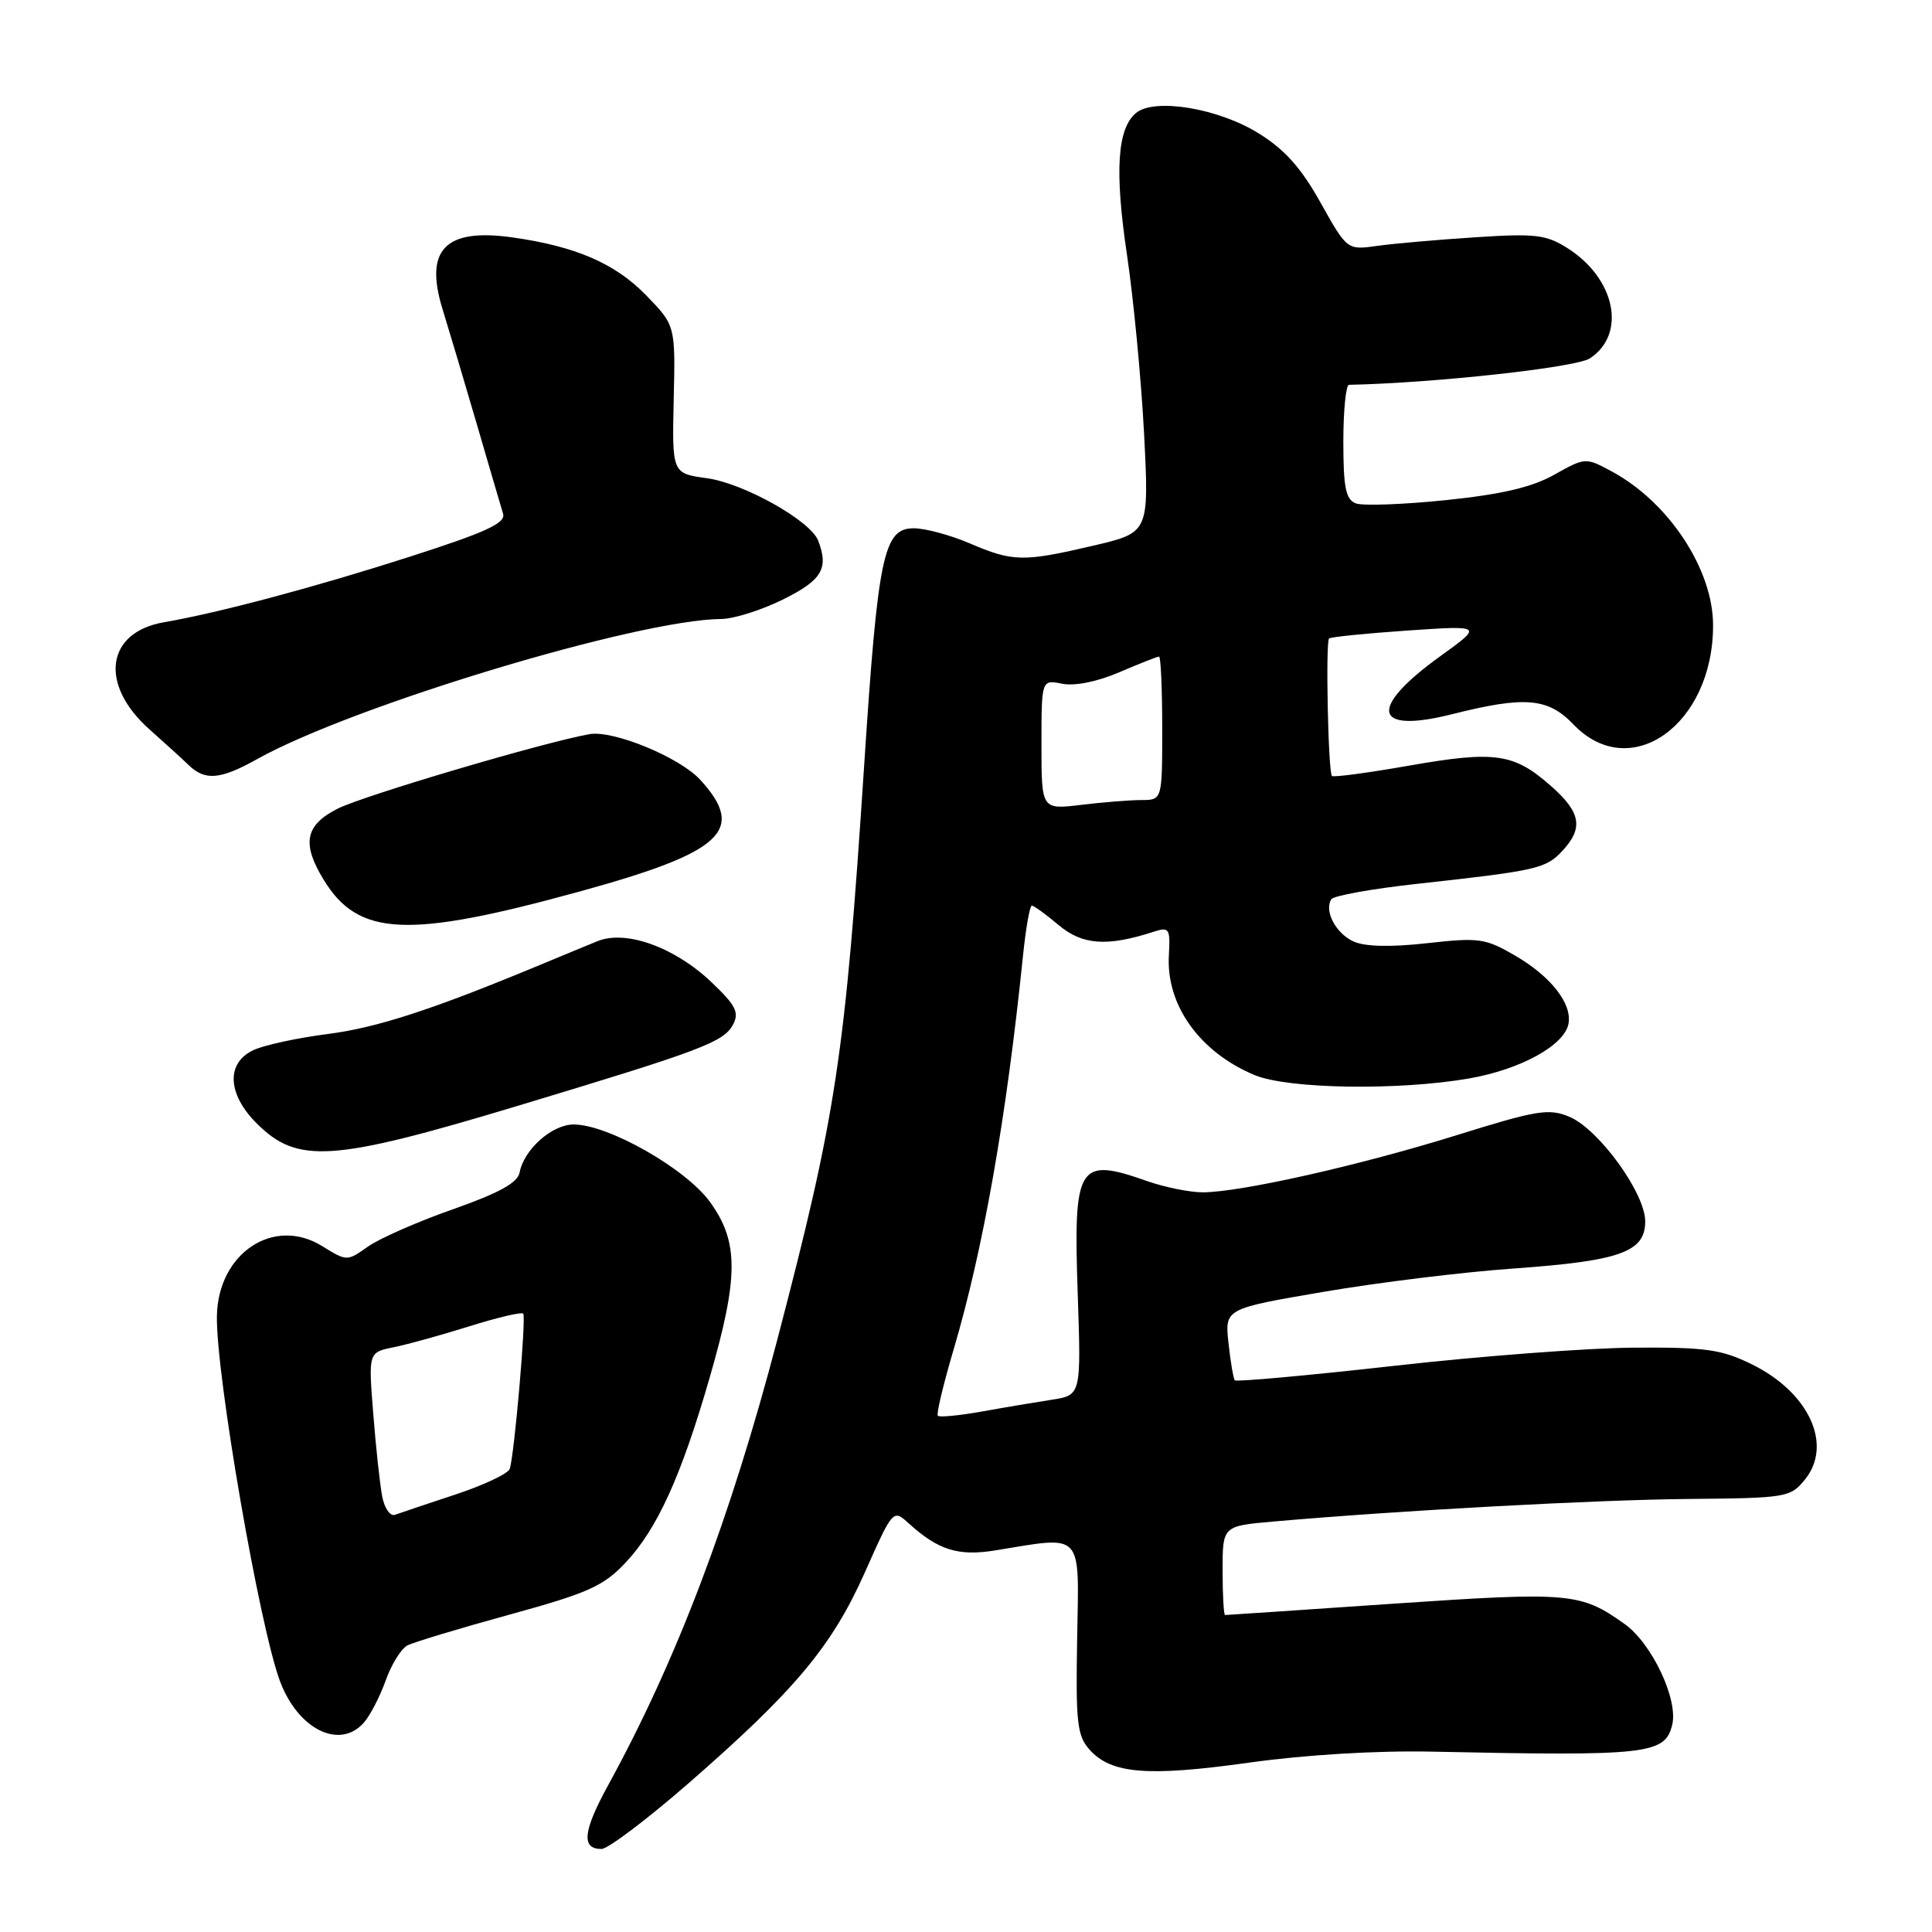 <?xml version="1.0" encoding="UTF-8" standalone="no"?>
<!DOCTYPE svg PUBLIC "-//W3C//DTD SVG 1.1//EN" "http://www.w3.org/Graphics/SVG/1.1/DTD/svg11.dtd" >
<svg xmlns="http://www.w3.org/2000/svg" xmlns:xlink="http://www.w3.org/1999/xlink" version="1.1" viewBox="0 0 256 256">
 <g >
 <path fill="currentColor"
d=" M 91.18 236.34 C 105.29 224.05 110.23 218.16 114.59 208.37 C 118.33 199.97 118.33 199.97 120.42 201.86 C 124.32 205.40 126.98 206.23 131.86 205.44 C 143.66 203.51 142.98 202.78 142.73 217.05 C 142.53 228.29 142.72 230.00 144.39 231.86 C 147.25 235.05 152.07 235.44 165.50 233.56 C 172.91 232.52 182.45 231.95 189.63 232.10 C 218.38 232.71 220.60 232.46 221.57 228.57 C 222.41 225.23 218.90 217.77 215.26 215.18 C 209.43 211.03 208.03 210.91 184.75 212.49 C 172.60 213.32 162.51 214.00 162.33 214.00 C 162.15 214.00 162.00 211.35 162.00 208.10 C 162.00 202.20 162.00 202.20 168.75 201.61 C 185.32 200.15 211.61 198.72 223.84 198.62 C 236.74 198.50 237.24 198.42 239.17 196.04 C 242.89 191.44 239.71 184.52 232.17 180.80 C 228.12 178.80 226.05 178.51 216.50 178.57 C 210.45 178.61 196.16 179.69 184.74 180.98 C 173.32 182.26 163.81 183.12 163.62 182.90 C 163.43 182.68 163.05 180.45 162.78 177.95 C 162.29 173.41 162.29 173.41 175.40 171.17 C 182.60 169.94 193.90 168.55 200.50 168.09 C 214.69 167.08 218.00 165.90 218.00 161.84 C 218.00 158.09 211.83 149.59 207.93 147.97 C 205.21 146.84 203.61 147.11 192.98 150.43 C 180.16 154.42 164.43 157.97 159.38 157.99 C 157.66 157.99 154.34 157.32 152.00 156.50 C 142.84 153.27 142.22 154.27 142.80 171.33 C 143.26 184.86 143.26 184.86 139.38 185.47 C 137.25 185.80 133.06 186.50 130.08 187.04 C 127.10 187.57 124.49 187.82 124.27 187.60 C 124.05 187.38 124.99 183.45 126.35 178.85 C 130.27 165.60 133.34 148.24 135.54 126.75 C 135.92 123.04 136.45 120.00 136.72 120.00 C 136.99 120.00 138.60 121.16 140.29 122.59 C 143.42 125.22 146.70 125.46 152.80 123.48 C 154.95 122.79 155.08 122.99 154.88 126.62 C 154.51 133.19 158.98 139.42 166.23 142.45 C 170.66 144.30 185.28 144.53 194.67 142.90 C 201.48 141.71 207.28 138.52 207.83 135.67 C 208.34 133.00 205.51 129.38 200.76 126.62 C 196.81 124.32 195.96 124.21 189.08 124.98 C 184.25 125.52 180.86 125.44 179.35 124.75 C 177.00 123.68 175.44 120.72 176.40 119.16 C 176.69 118.69 181.79 117.77 187.72 117.12 C 203.65 115.37 204.82 115.10 207.00 112.77 C 209.85 109.71 209.49 107.64 205.48 104.12 C 200.58 99.81 198.10 99.46 186.77 101.44 C 181.31 102.40 176.69 103.02 176.49 102.82 C 175.99 102.32 175.63 85.03 176.11 84.60 C 176.32 84.40 181.00 83.93 186.50 83.55 C 196.50 82.87 196.50 82.87 190.86 86.94 C 181.24 93.87 181.92 97.27 192.39 94.64 C 202.08 92.20 205.11 92.46 208.50 96.00 C 216.03 103.86 227.03 96.02 226.99 82.81 C 226.98 75.43 221.10 66.52 213.57 62.47 C 210.10 60.60 210.06 60.60 205.97 62.89 C 203.02 64.56 199.00 65.50 191.59 66.27 C 185.94 66.85 180.56 67.05 179.65 66.70 C 178.32 66.18 178.00 64.62 178.00 58.53 C 178.00 54.39 178.34 50.99 178.75 50.99 C 189.98 50.76 208.81 48.70 210.66 47.49 C 215.56 44.28 214.07 36.92 207.70 32.88 C 204.88 31.09 203.43 30.92 195.50 31.44 C 190.55 31.76 184.70 32.27 182.50 32.58 C 178.50 33.14 178.50 33.14 174.98 26.85 C 172.40 22.23 170.22 19.79 166.73 17.64 C 161.38 14.33 152.97 12.95 150.53 14.97 C 148.03 17.05 147.68 22.69 149.34 33.83 C 150.21 39.70 151.23 50.37 151.60 57.54 C 152.26 70.57 152.26 70.57 144.88 72.30 C 135.58 74.48 134.22 74.45 128.50 72.00 C 125.93 70.90 122.59 70.00 121.08 70.00 C 117.07 70.00 116.33 73.56 114.50 101.50 C 111.98 139.96 110.82 147.64 103.00 177.50 C 96.78 201.21 89.66 219.99 80.61 236.50 C 77.24 242.64 76.99 245.00 79.70 245.00 C 80.55 245.00 85.71 241.10 91.18 236.34 Z  M 48.22 228.25 C 49.06 227.29 50.36 224.77 51.11 222.66 C 51.86 220.55 53.15 218.47 53.98 218.03 C 54.82 217.60 60.90 215.76 67.50 213.95 C 77.91 211.09 79.95 210.18 82.87 207.08 C 87.08 202.61 90.25 195.65 94.04 182.52 C 97.89 169.20 97.90 164.54 94.08 159.27 C 90.87 154.84 80.60 149.00 76.01 149.00 C 73.15 149.00 69.42 152.31 68.85 155.37 C 68.60 156.72 66.11 158.09 60.00 160.24 C 55.33 161.88 50.26 164.11 48.74 165.19 C 45.99 167.14 45.96 167.14 42.68 165.11 C 36.26 161.14 28.88 166.06 28.74 174.40 C 28.61 182.16 34.41 215.68 37.12 222.82 C 39.53 229.19 45.04 231.88 48.22 228.25 Z  M 68.50 146.56 C 92.98 139.18 95.88 138.09 97.13 135.77 C 97.98 134.16 97.51 133.22 94.27 130.14 C 89.39 125.50 82.93 123.18 79.17 124.71 C 77.70 125.31 74.25 126.73 71.50 127.88 C 57.29 133.79 49.93 136.18 43.44 137.01 C 39.50 137.51 35.09 138.46 33.64 139.12 C 29.94 140.80 30.09 144.94 34.01 148.85 C 39.41 154.25 43.98 153.95 68.50 146.56 Z  M 76.84 118.12 C 95.80 112.91 98.91 110.02 92.79 103.33 C 90.05 100.34 81.26 96.72 78.10 97.28 C 71.96 98.38 48.18 105.42 44.75 107.15 C 40.43 109.33 39.95 111.76 42.88 116.56 C 47.48 124.11 53.98 124.41 76.84 118.12 Z  M 34.12 100.56 C 46.79 93.50 84.56 82.10 95.55 82.02 C 97.23 82.01 100.95 80.83 103.80 79.41 C 108.93 76.86 109.83 75.33 108.41 71.63 C 107.40 69.00 98.56 64.04 93.69 63.37 C 89.05 62.73 89.05 62.73 89.27 52.93 C 89.50 43.12 89.50 43.12 85.57 39.08 C 81.48 34.89 76.24 32.63 67.85 31.45 C 58.97 30.21 56.20 33.09 58.65 41.00 C 59.42 43.48 61.43 50.22 63.12 56.00 C 64.80 61.78 66.40 67.21 66.66 68.07 C 67.04 69.31 64.44 70.51 54.32 73.76 C 41.67 77.82 29.07 81.18 21.74 82.45 C 14.04 83.77 13.10 90.70 19.82 96.66 C 21.84 98.46 24.18 100.58 25.00 101.38 C 27.18 103.49 29.20 103.31 34.12 100.56 Z  M 138.00 98.66 C 138.00 90.05 138.00 90.05 140.75 90.60 C 142.42 90.93 145.40 90.33 148.33 89.07 C 150.99 87.93 153.35 87.00 153.58 87.00 C 153.81 87.00 154.00 91.28 154.00 96.50 C 154.00 106.00 154.00 106.00 151.25 106.01 C 149.74 106.01 146.14 106.30 143.25 106.65 C 138.00 107.28 138.00 107.28 138.00 98.66 Z  M 50.65 198.32 C 50.35 196.77 49.81 191.83 49.46 187.35 C 48.81 179.20 48.81 179.20 52.15 178.52 C 53.99 178.15 58.53 176.89 62.23 175.73 C 65.93 174.57 69.12 173.82 69.33 174.06 C 69.74 174.55 68.15 192.85 67.54 194.64 C 67.32 195.27 64.07 196.80 60.32 198.04 C 56.57 199.28 52.98 200.48 52.34 200.72 C 51.71 200.95 50.95 199.87 50.65 198.32 Z "/>
</g>
</svg>